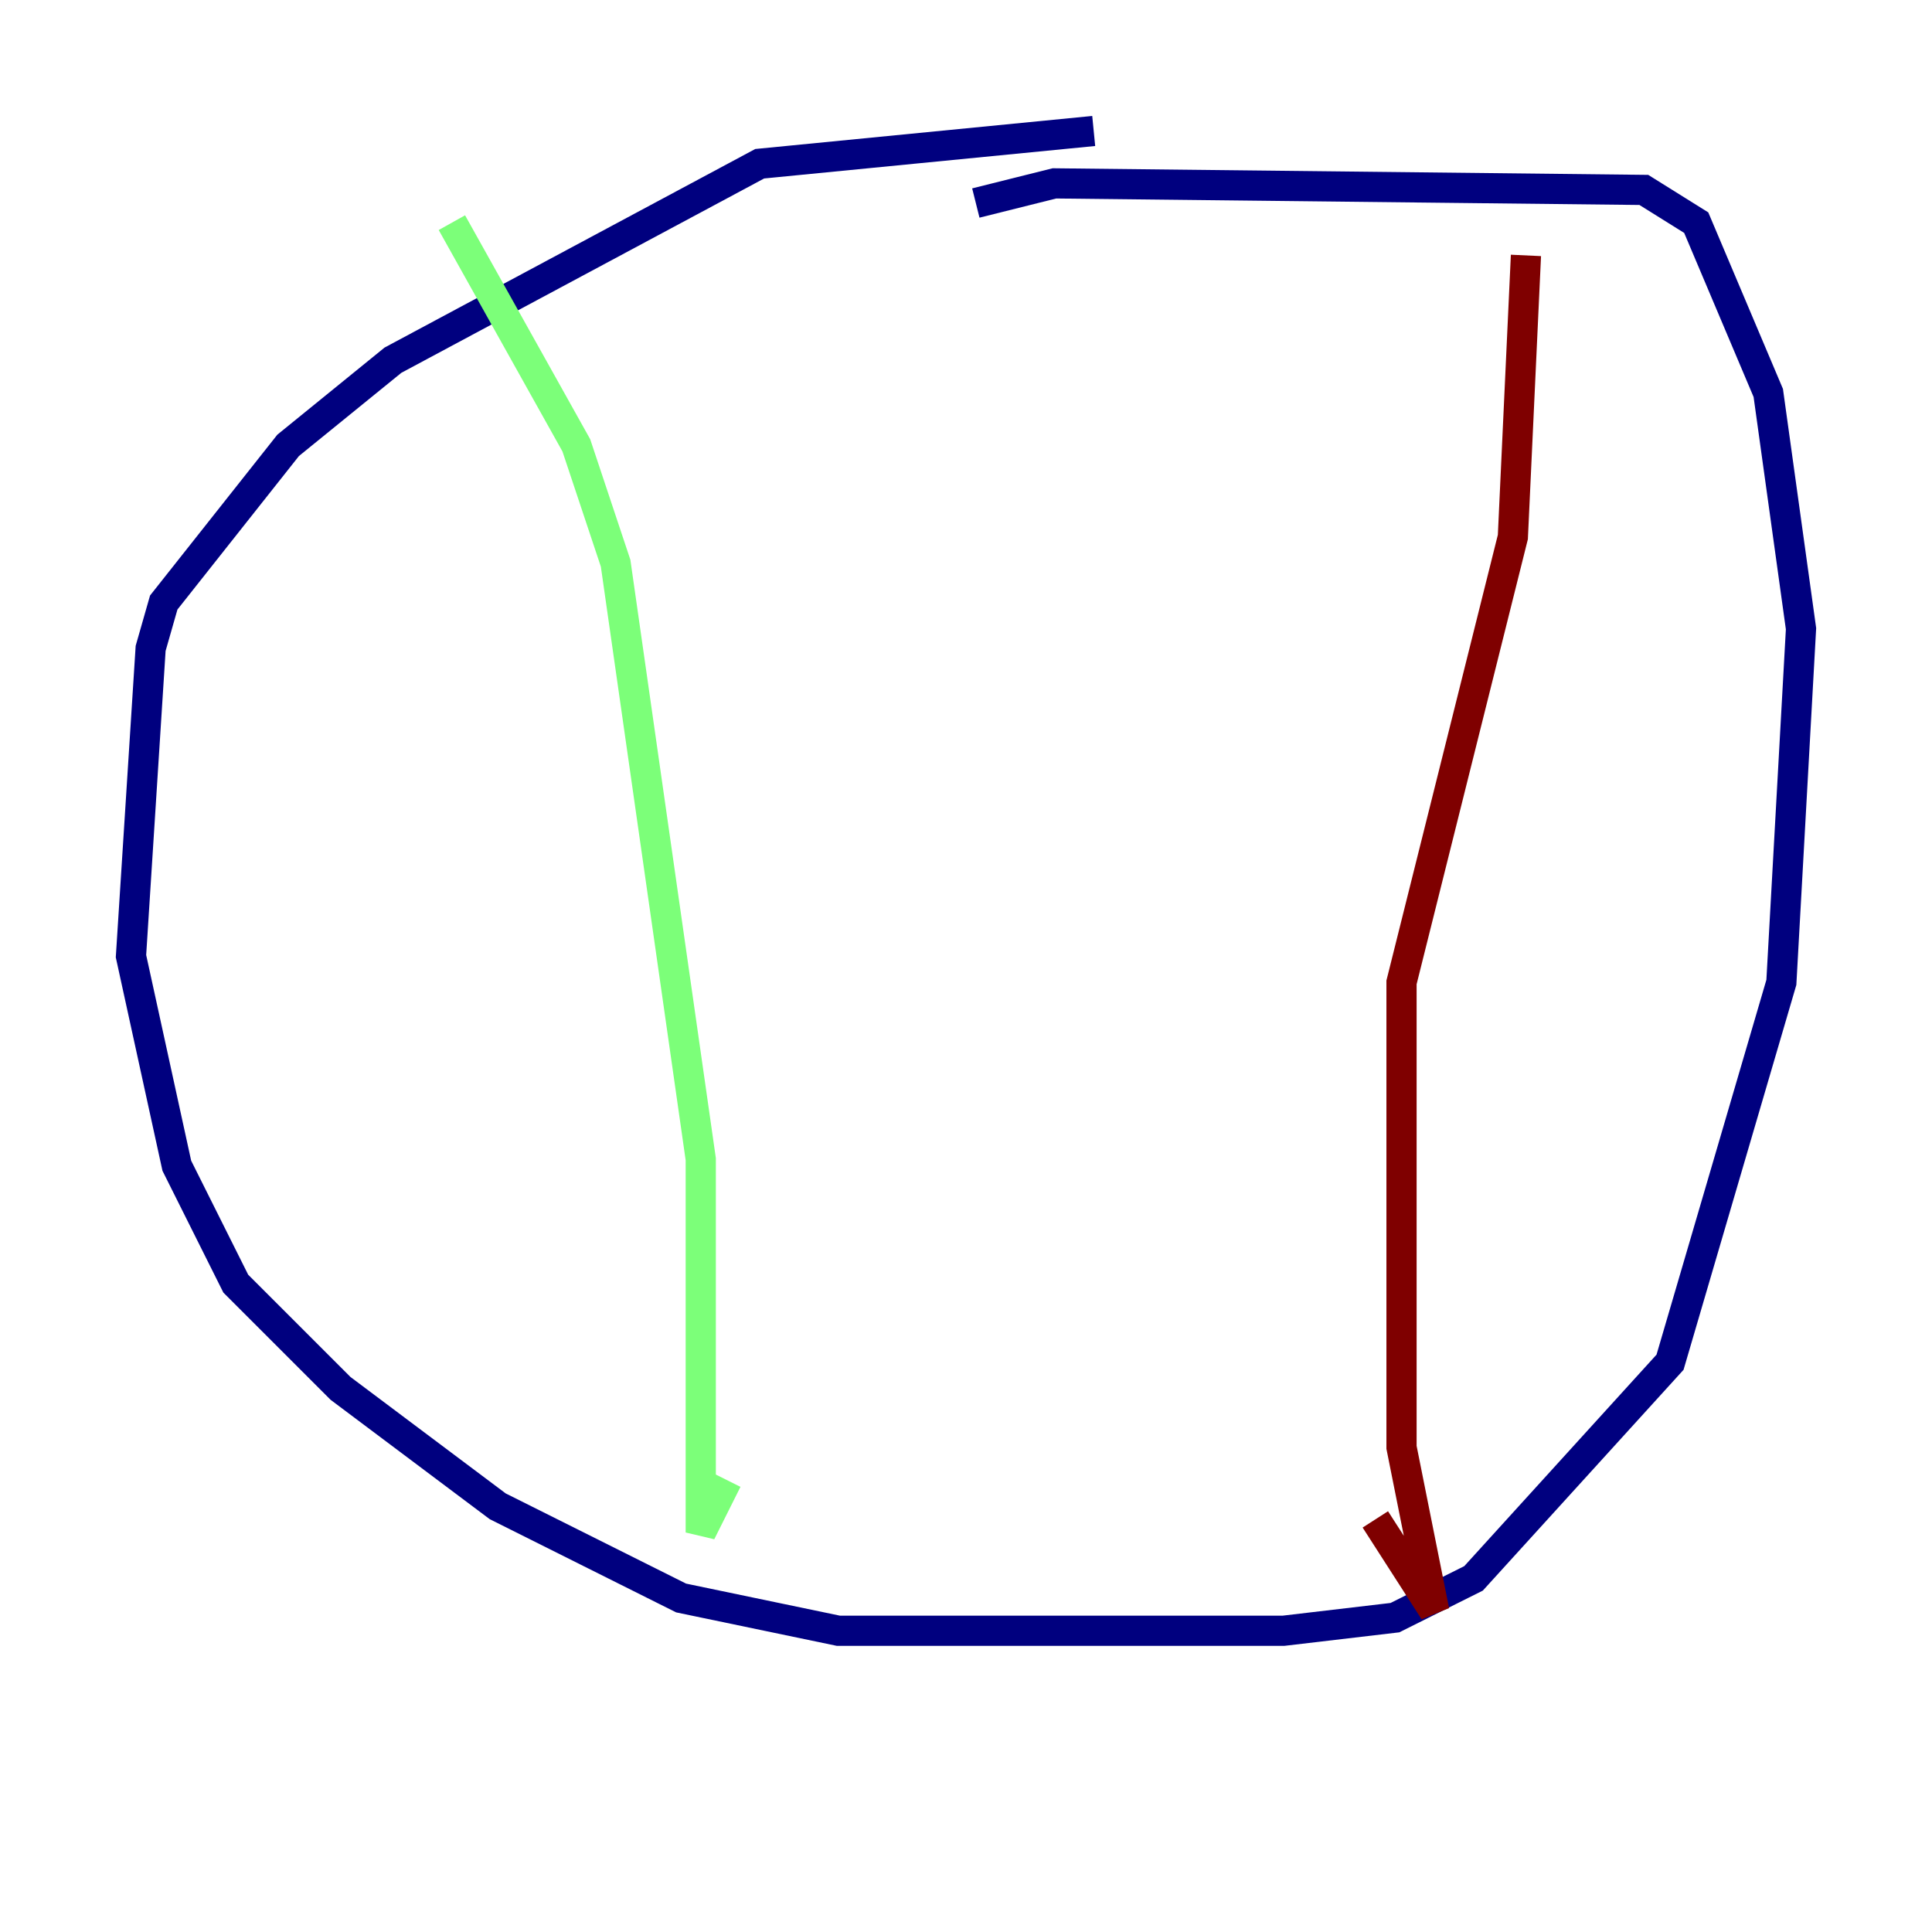 <?xml version="1.0" encoding="utf-8" ?>
<svg baseProfile="tiny" height="128" version="1.2" viewBox="0,0,128,128" width="128" xmlns="http://www.w3.org/2000/svg" xmlns:ev="http://www.w3.org/2001/xml-events" xmlns:xlink="http://www.w3.org/1999/xlink"><defs /><polyline fill="none" points="72.461,8.678 50.332,10.848 26.034,23.864 19.091,29.505 10.848,39.919 9.98,42.956 8.678,63.349 11.715,77.234 15.62,85.044 22.563,91.986 32.976,99.797 45.125,105.871 55.539,108.041 85.044,108.041 92.42,107.173 97.627,104.57 110.644,90.251 118.02,65.085 119.322,41.654 117.153,26.034 112.38,14.752 108.909,12.583 69.858,12.149 64.651,13.451" stroke="#00007f" stroke-width="2" /><polyline fill="none" points="29.939,14.752 38.183,29.505 40.786,37.315 46.427,76.8 46.427,101.532 48.163,98.061" stroke="#7cff79" stroke-width="2" /><polyline fill="none" points="101.098,16.922 100.231,35.58 92.854,65.085 92.854,95.891 95.024,106.739 91.119,100.664" stroke="#7f0000" stroke-width="2" /></svg>